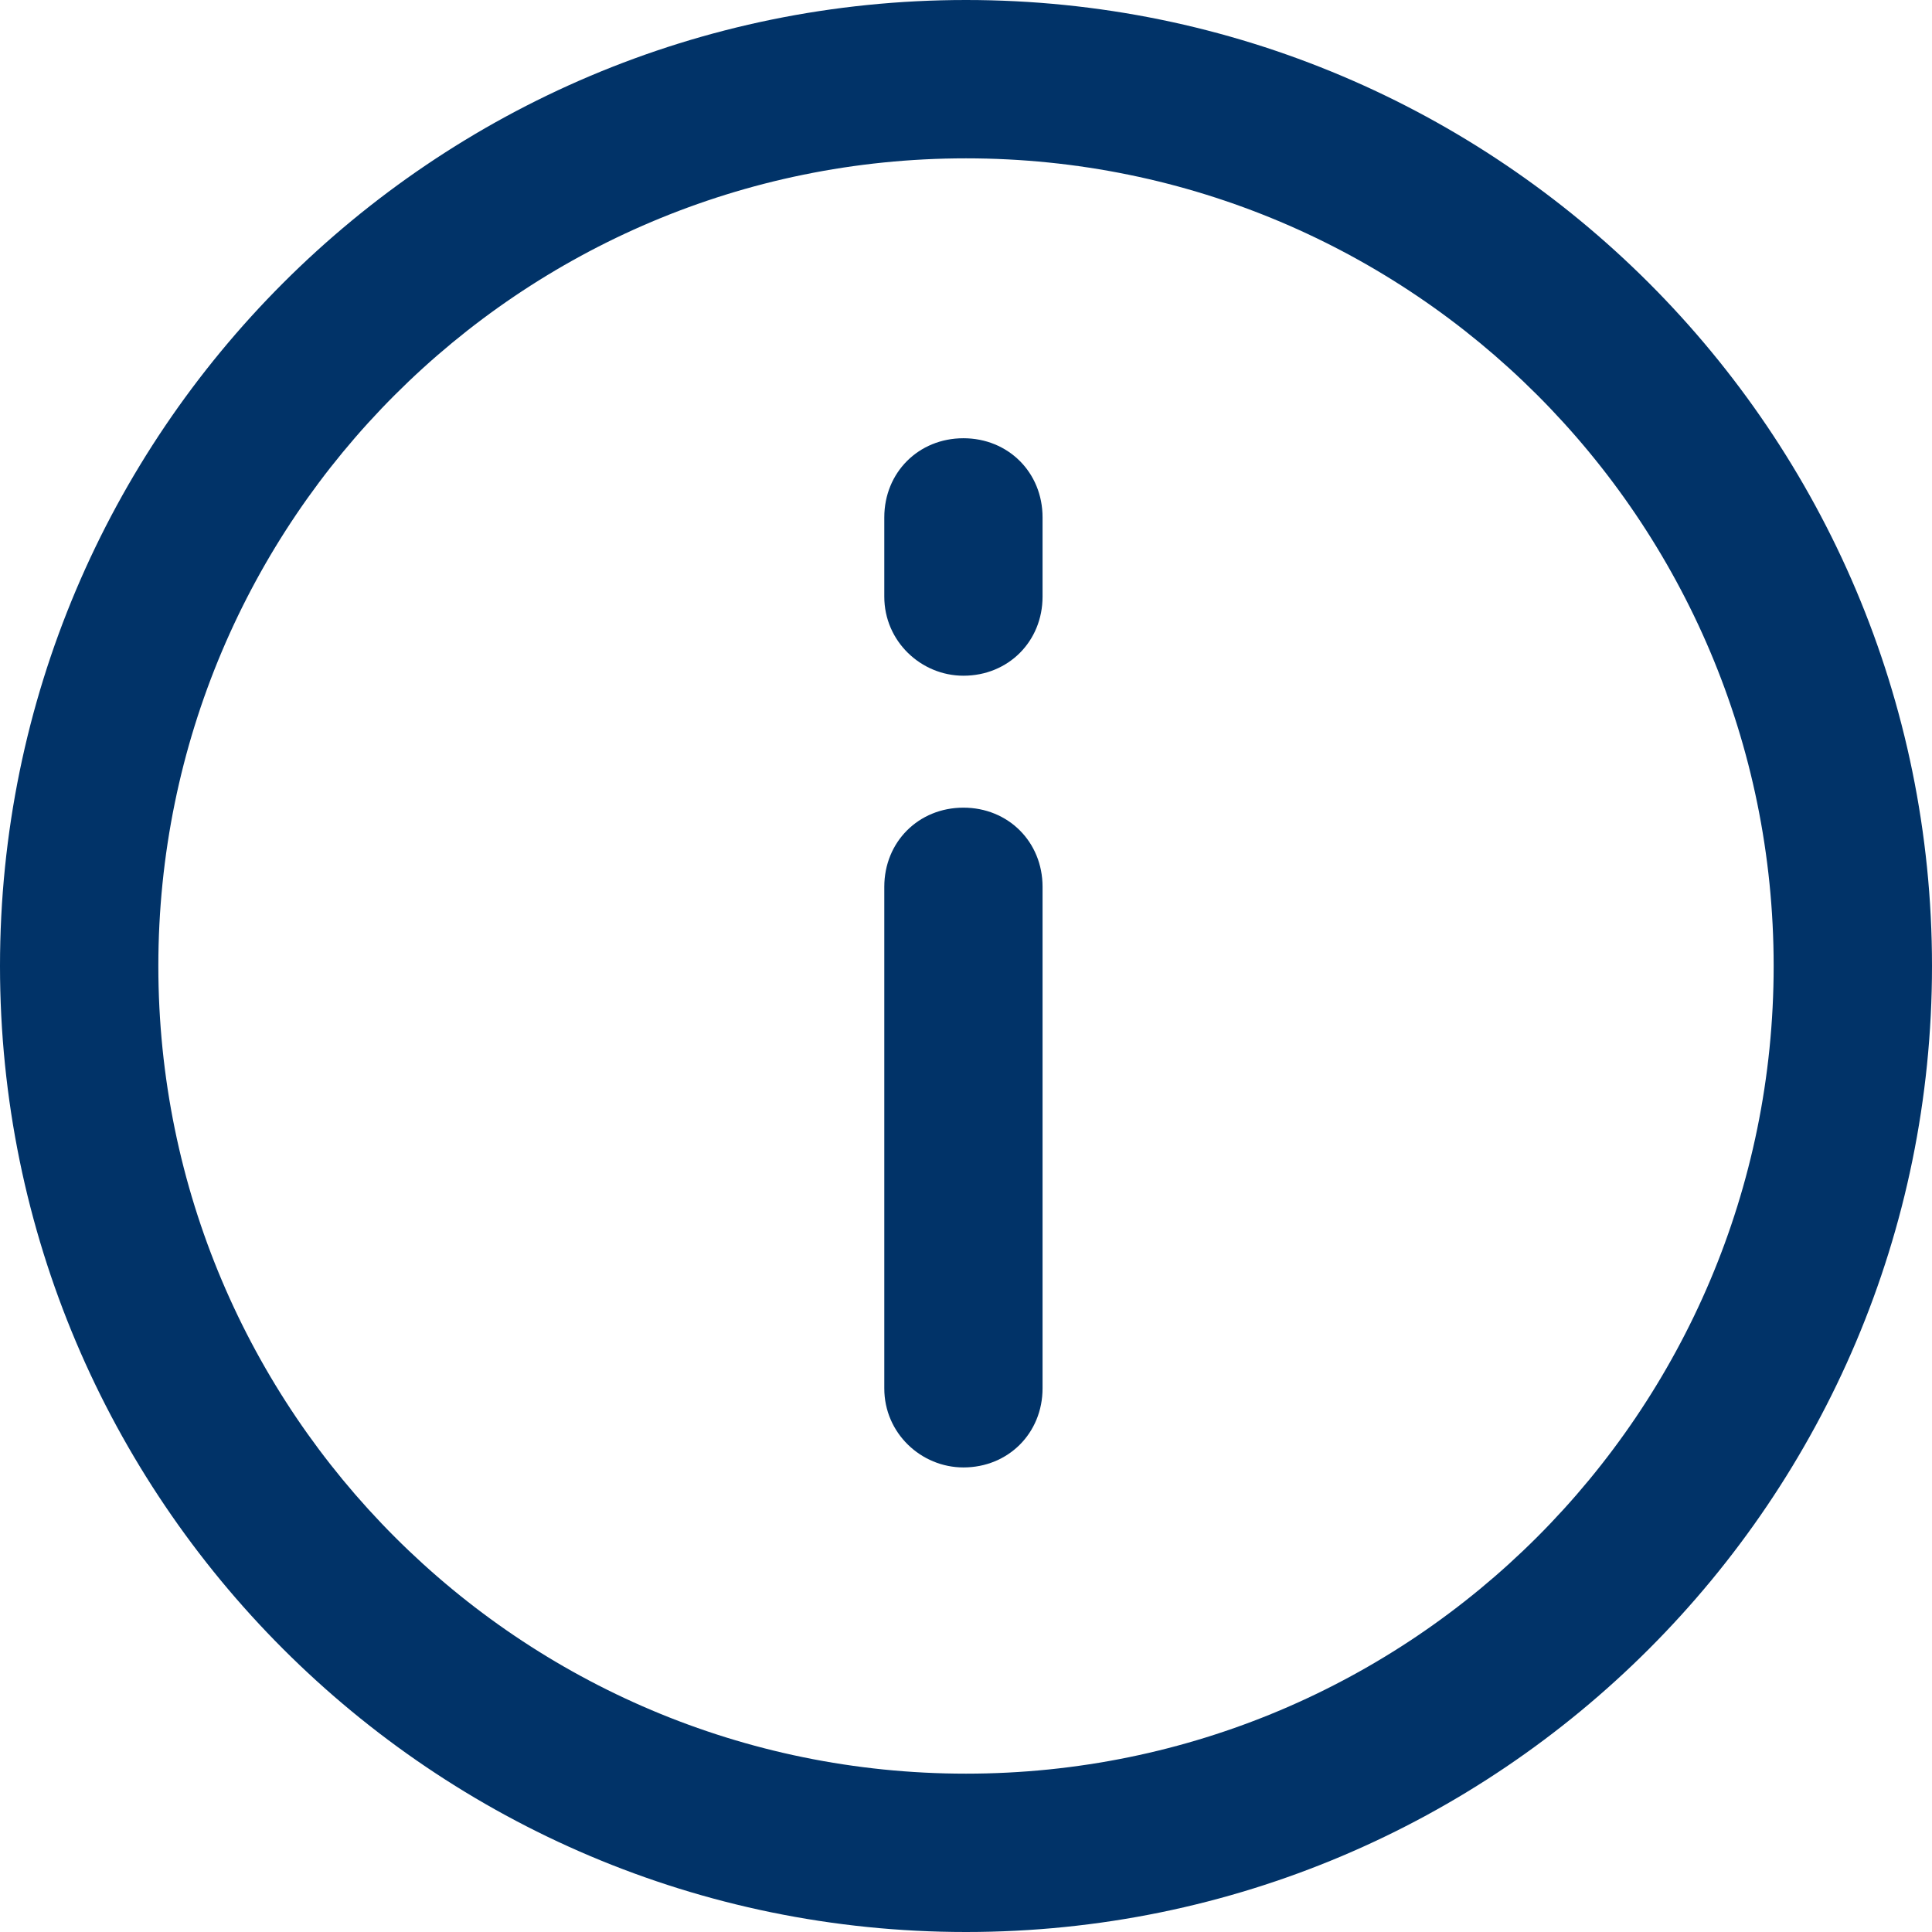 <?xml version="1.0" encoding="utf-8"?>
<!-- Generator: Adobe Illustrator 16.0.0, SVG Export Plug-In . SVG Version: 6.00 Build 0)  -->
<!DOCTYPE svg PUBLIC "-//W3C//DTD SVG 1.1//EN" "http://www.w3.org/Graphics/SVG/1.1/DTD/svg11.dtd">
<svg version="1.1" id="Слой_1" xmlns="http://www.w3.org/2000/svg" xmlns:xlink="http://www.w3.org/1999/xlink" x="0px" y="0px"
	 width="24px" height="24px" viewBox="0 0 24 24" enable-background="new 0 0 24 24" xml:space="preserve">
<g>
	<path fill="#013368" d="M12,24c6.625,0,12-5.377,12-12c0-6.623-5.375-12-12-12C5.377,0,0,5.377,0,12C0,18.623,5.377,24,12,24z
		 M12,1.967c5.541,0,10.033,4.491,10.033,10.033c0,5.541-4.492,10.033-10.033,10.033C6.459,22.033,1.967,17.541,1.967,12
		C1.967,6.458,6.459,1.967,12,1.967z"/>
	<path fill="#013368" d="M11.968,18.229c0.557,0,0.983-0.426,0.983-0.983v-6.23c0-0.558-0.426-0.983-0.983-0.983
		c-0.558,0-0.983,0.426-0.983,0.983v6.23C10.984,17.804,11.443,18.229,11.968,18.229z"/>
	<path fill="#013368" d="M11.968,8.394c0.557,0,0.983-0.426,0.983-0.983V6.427c0-0.558-0.426-0.983-0.983-0.983
		c-0.558,0-0.983,0.426-0.983,0.983V7.41C10.984,7.968,11.443,8.394,11.968,8.394z"/>
</g>
</svg>
